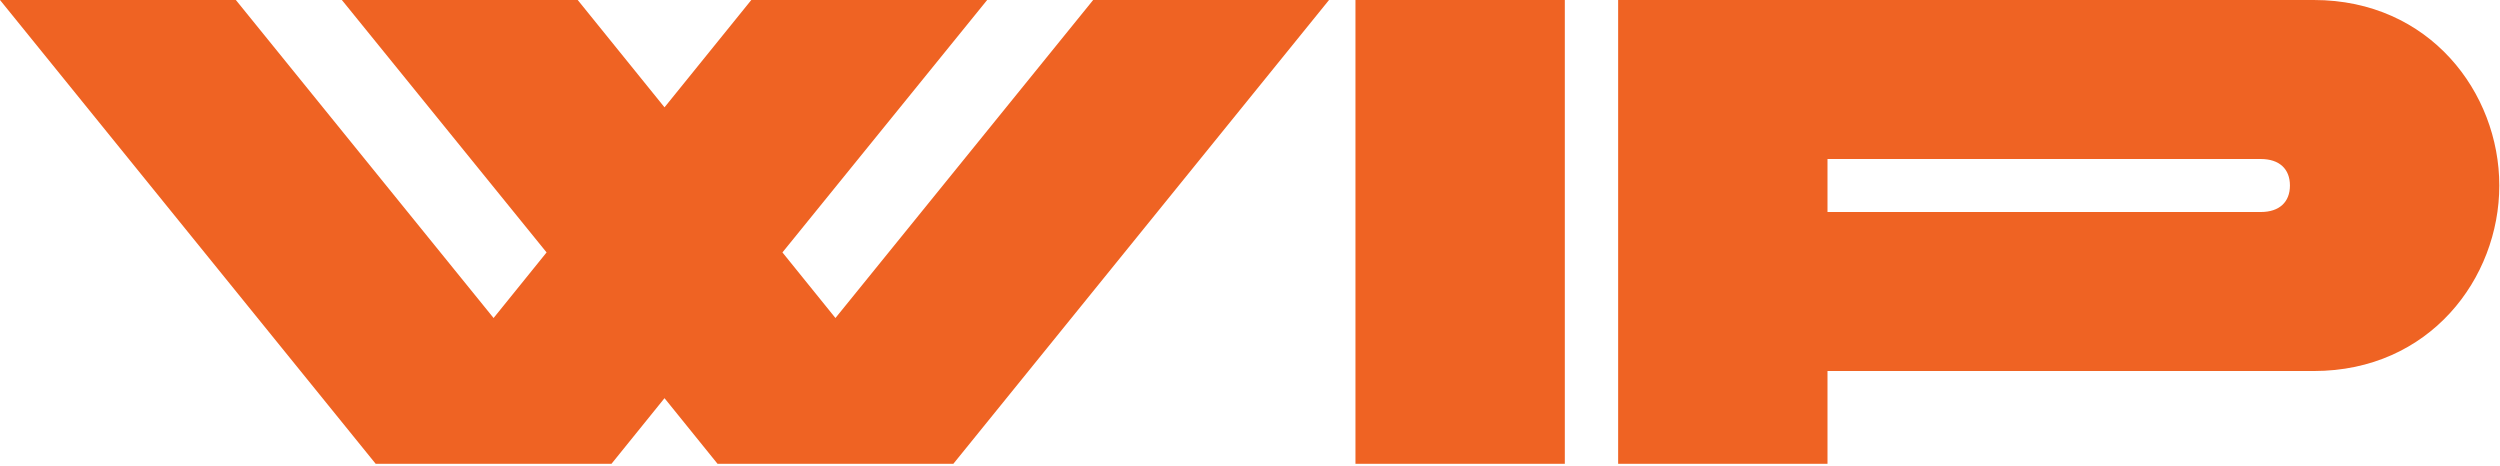 <svg width="483" height="90" viewBox="0 0 483 90" fill="none" xmlns="http://www.w3.org/2000/svg">
<g clip-path="url(#clip0_69_1062)">
<path d="M128.384 76.928L118.144 89.6H72.576L0 0H45.568L95.36 61.44L105.6 48.768L66.048 0H111.616L128.384 20.736L145.152 0H190.72L151.168 48.768L161.408 61.44L211.2 0H256.768L184.192 89.6H138.624L128.384 76.928ZM261.875 89.6V0H302.323V89.6H261.875ZM436.785 30.72H353.073V40.96H436.785C440.369 40.96 442.417 39.04 442.417 35.84C442.417 32.64 440.369 30.72 436.785 30.72ZM353.073 89.6H312.625V0H447.025C469.425 0 482.865 17.92 482.865 35.84C482.865 53.76 469.425 71.68 447.025 71.68H353.073V89.6Z" fill="#EF6323"/>
</g>
<defs>
<clipPath id="clip0_69_1062">
<rect width="483" height="90" fill="white"/>
</clipPath>
</defs>
</svg>
